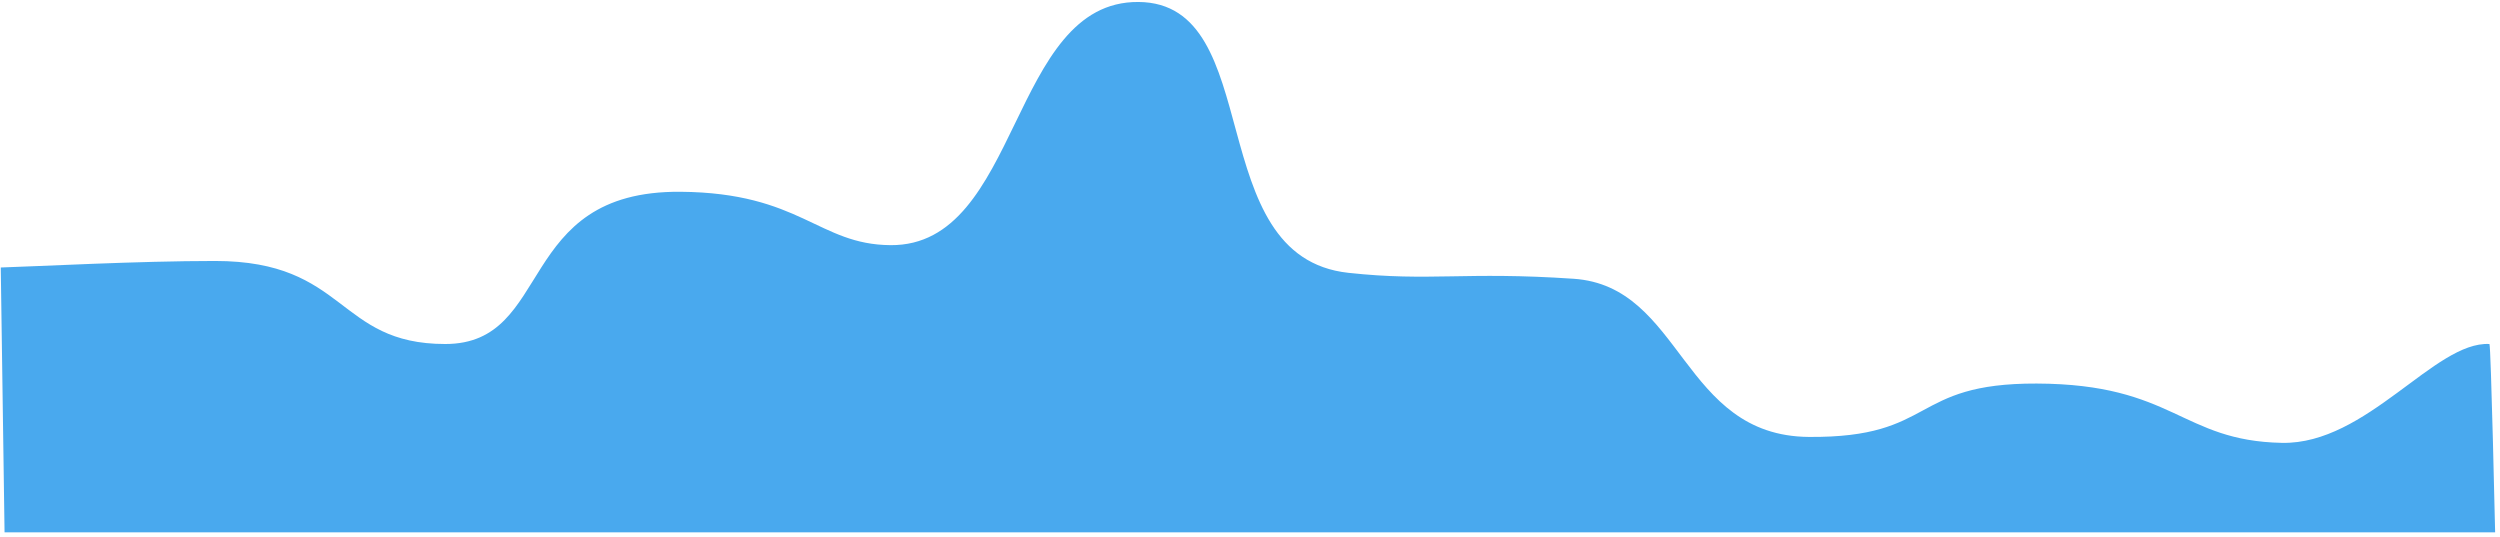 ﻿<?xml version="1.0" encoding="utf-8"?>
<svg version="1.1" xmlns:xlink="http://www.w3.org/1999/xlink" width="843px" height="181px" xmlns="http://www.w3.org/2000/svg">
  <g transform="matrix(1 0 0 1 -542 -324 )">
    <path d="M 841.36 179.5  L 1.536 179.5  C 1.536 179.5  0.256 89.8  0.256 90.2  C 12.694 89.822  46.524 88  72.513 88  C 117.087 88  113.461 116  150.144 116  C 186.827 116  173.426 64.206  229.481 64.667  C 270.003 65  275.905 82.482  300.288 82.667  C 344.222 83  340.383 0.333  383.891 0.667  C 427.398 1  404.825 86.604  454.697 92  C 482.422 95  493.726 91.5  530.622 94  C 567.518 96.5  566.878 147  609.959 147.333  C 653.041 147.667  643.797 129.191  686.738 129.333  C 733.137 129.487  735.364 148.667  769.487 149.333  C 798.096 149.892  821.014 115  839.441 116  C 839.953 116.6  841.36 179.5  841.36 179.5  Z " fill-rule="nonzero" fill="#49a9ee" stroke="none" transform="matrix(1 0 0 1 542 324 )" />
  </g>
</svg>